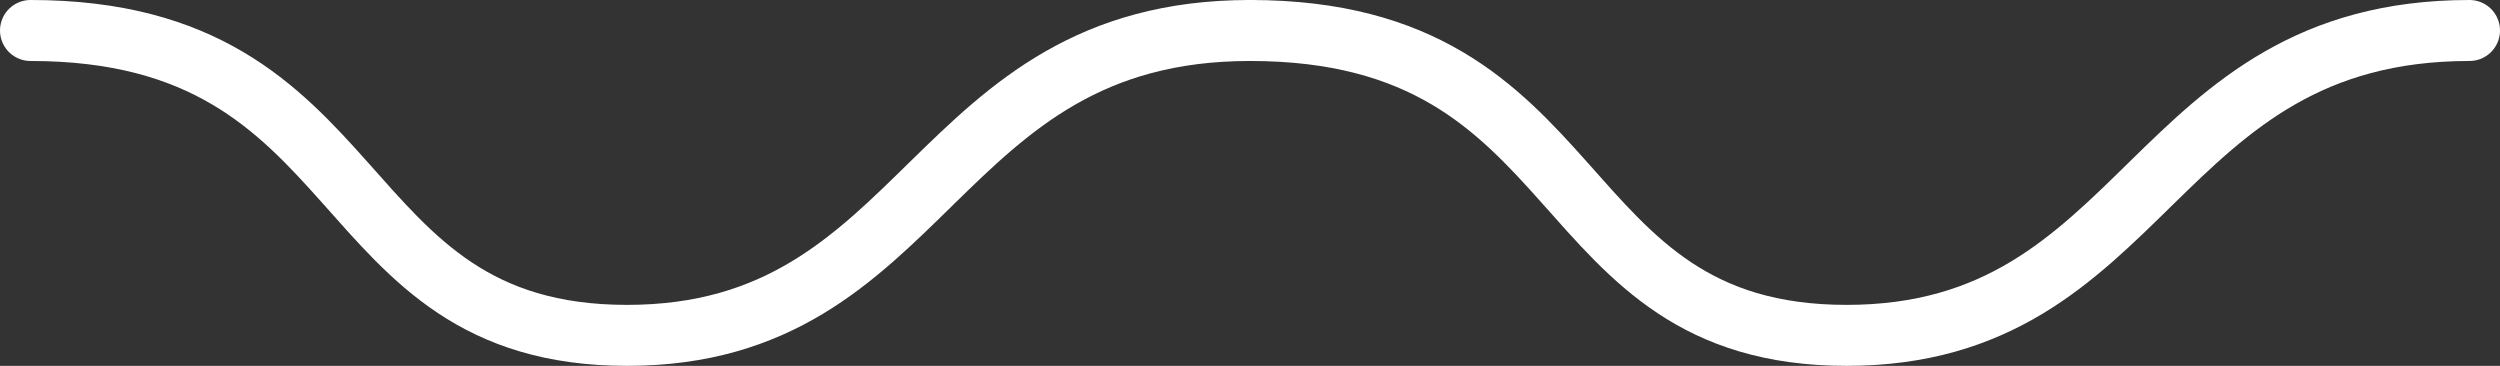 <svg width="82" height="12" viewBox="0 0 82 12" fill="none" xmlns="http://www.w3.org/2000/svg">
<rect x="0" y="0" width="82" height="12" fill="#333333" stroke="none"/>
<path d="M1 1C12.383 1 10.631 11 20.567 11C30.503 11 30.493 1 41 1" stroke="white" stroke-width="2" stroke-miterlimit="10" stroke-linecap="round"/>
<path d="M41 1C52.383 1 50.631 11 60.567 11C70.503 11 70.493 1 81 1" stroke="white" stroke-width="2" stroke-miterlimit="10" stroke-linecap="round"/>
</svg>
